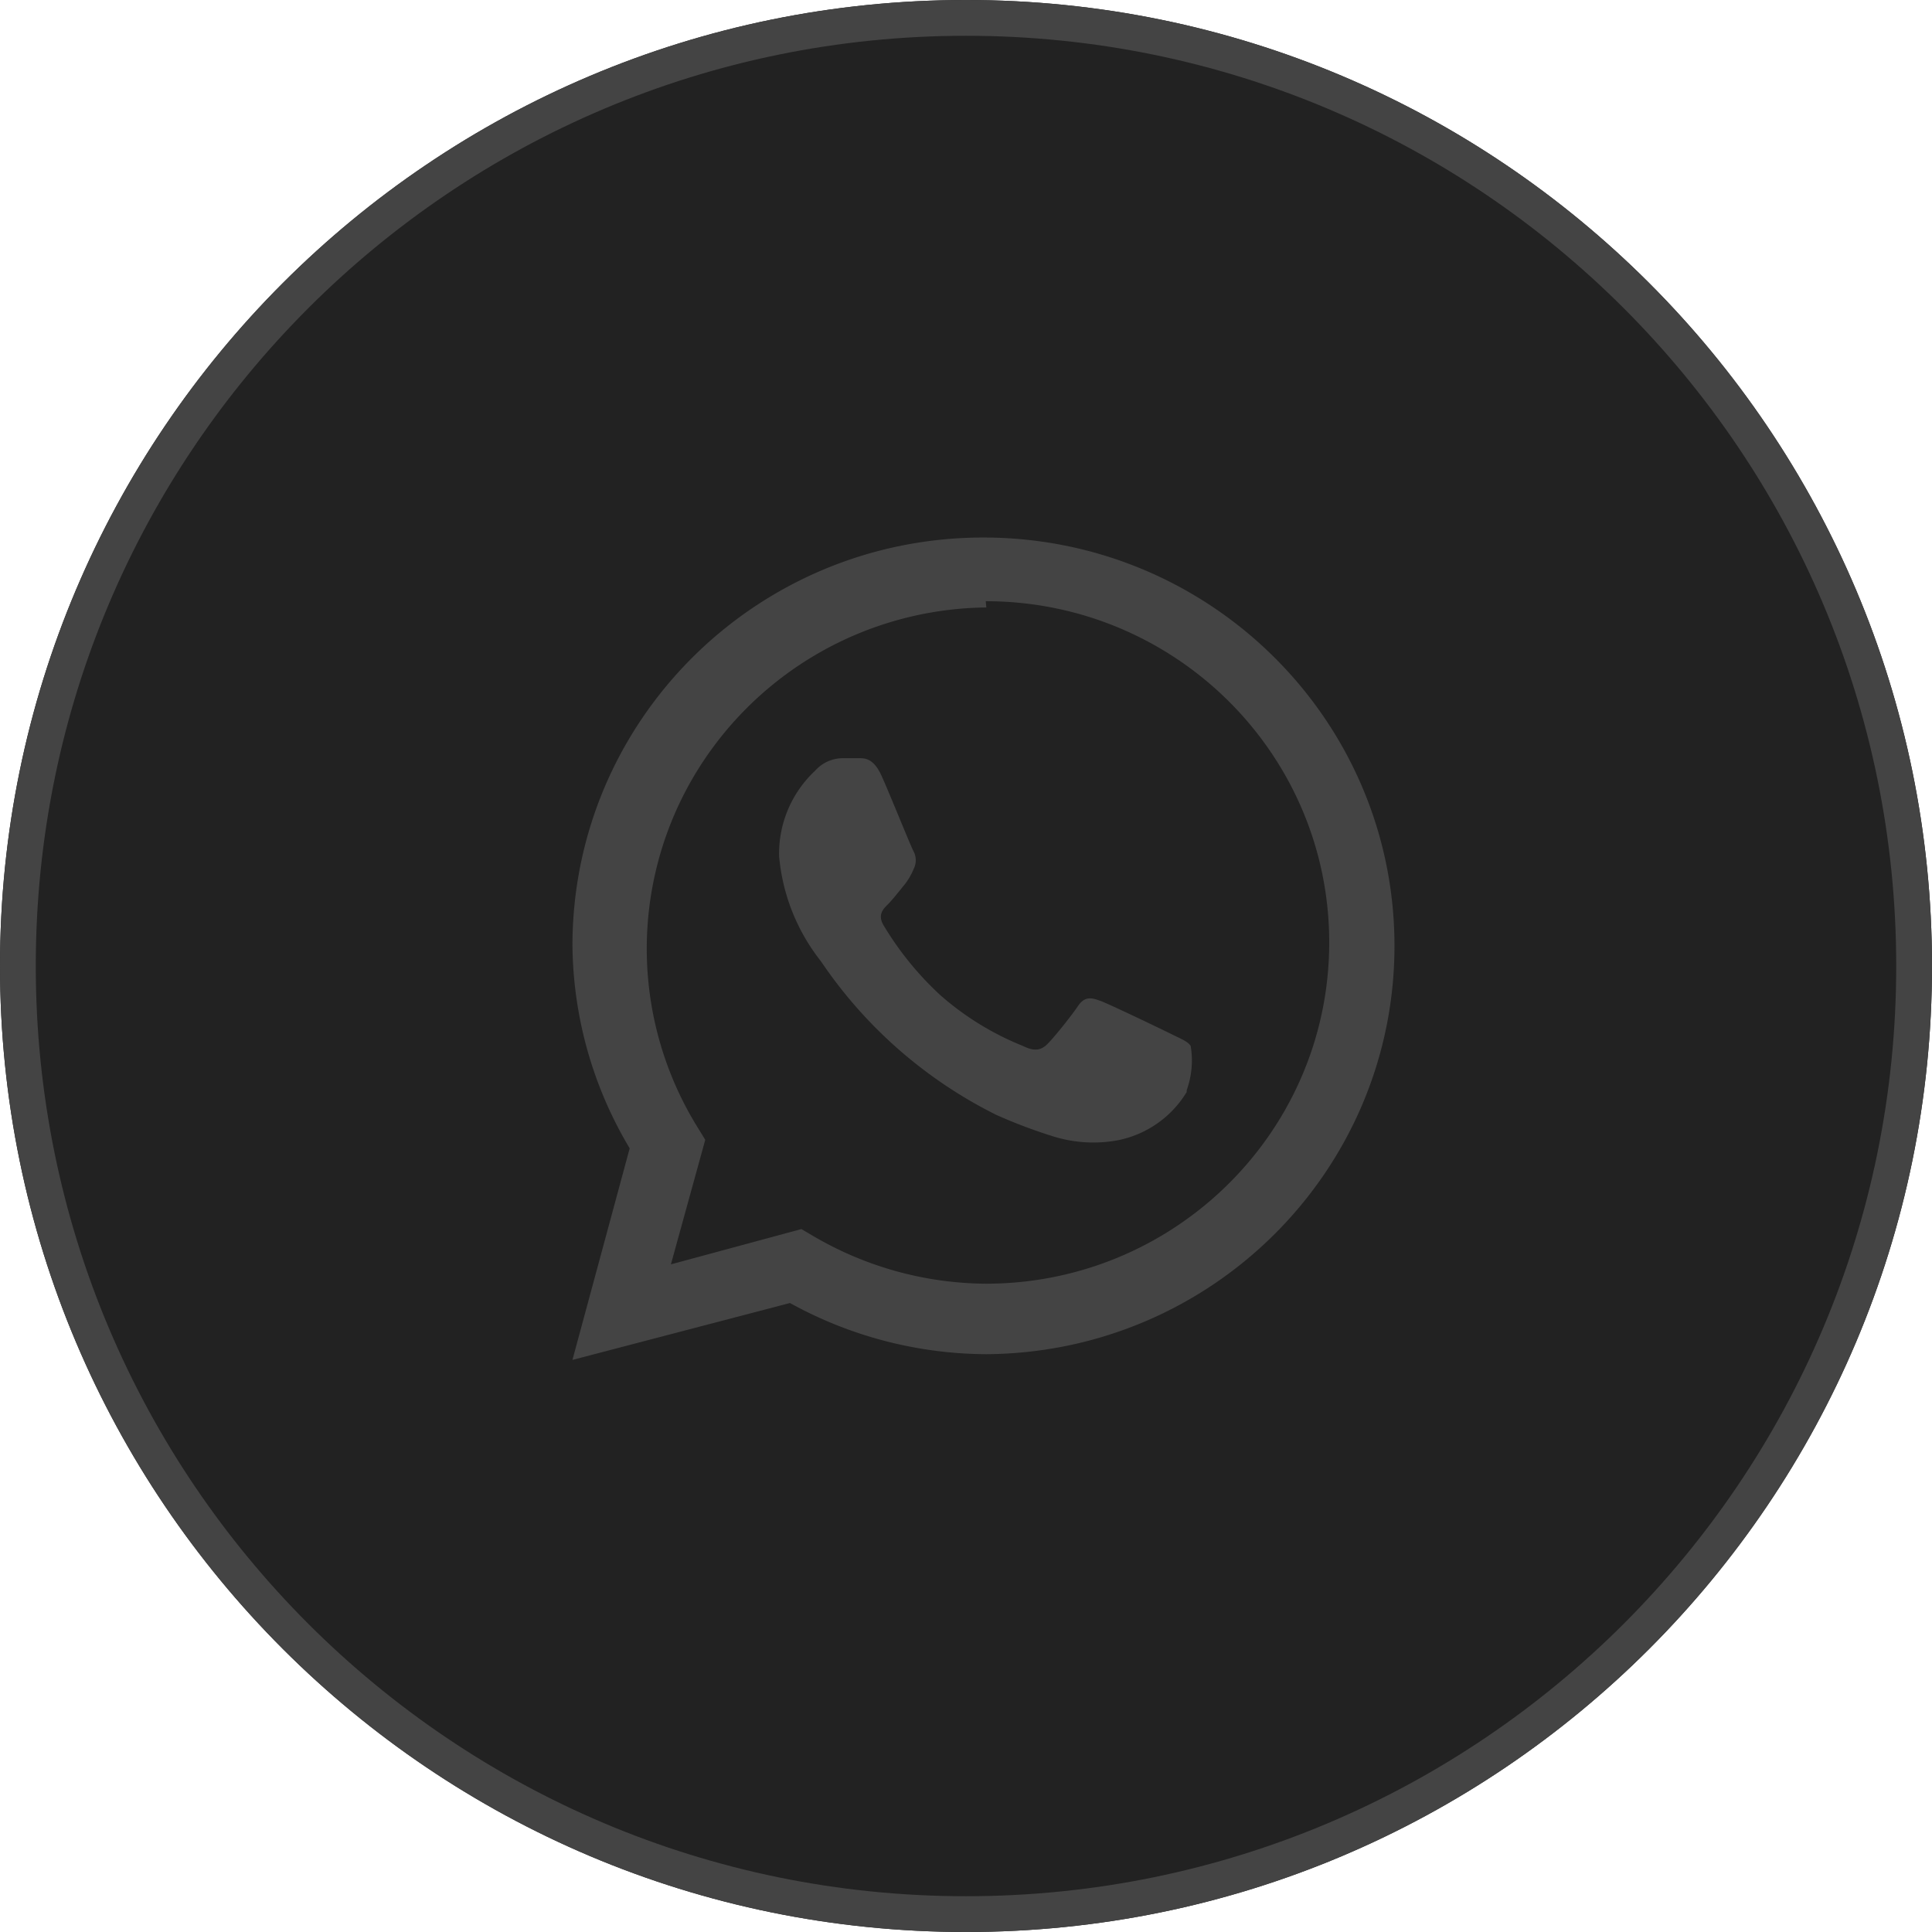 <svg xmlns="http://www.w3.org/2000/svg" width="54" height="54" viewBox="0 0 54 54"><defs><clipPath id="jk1va"><path fill="#fff" d="M27 0c14.912 0 27 12.088 27 27 0 14.911-12.088 27-27 27S0 41.911 0 27C0 12.088 12.088 0 27 0z"/></clipPath></defs><g><g><path fill="#222" d="M27 0c14.912 0 27 12.088 27 27 0 14.911-12.088 27-27 27S0 41.911 0 27C0 12.088 12.088 0 27 0z"/><path fill="none" stroke="#444" stroke-miterlimit="20" stroke-width="2" d="M27 0v0c14.912 0 27 12.088 27 27v0c0 14.911-12.088 27-27 27v0C12.088 54 0 41.911 0 27v0C0 12.088 12.088 0 27 0z" clip-path="url(&quot;#jk1va&quot;)"/></g><g><path fill="#444" d="M22.08 36.42L16 38.01l1.6-5.914a11.242 11.242 0 0 1-1.6-5.69c.017-6.29 5.152-11.38 11.482-11.382 6.33-.003 11.47 5.082 11.494 11.37.023 6.29-5.078 11.413-11.408 11.456a11.452 11.452 0 0 1-5.488-1.43zm5.488-19.441a9.61 9.61 0 0 0-8.291 4.92 9.485 9.485 0 0 0 .21 9.593l.225.366-.96 3.481 3.648-.986.352.207a9.65 9.65 0 0 0 4.8 1.32c5.301 0 9.6-4.27 9.6-9.538 0-5.268-4.299-9.538-9.6-9.538l.016.175zm5.6 13.544a2.912 2.912 0 0 1-1.936 1.35 3.76 3.76 0 0 1-1.792-.11c-.545-.17-1.08-.371-1.6-.605a12.775 12.775 0 0 1-4.896-4.292 5.507 5.507 0 0 1-1.168-2.94 3.17 3.17 0 0 1 1.008-2.385c.194-.22.473-.346.768-.35H24c.176 0 .416 0 .64.493.224.493.816 1.971.896 2.114.08.155.08.339 0 .493-.071.173-.168.334-.288.477-.144.175-.304.381-.432.509-.128.127-.288.286-.128.572.435.73.974 1.394 1.6 1.971a8.01 8.01 0 0 0 2.304 1.415c.288.143.464.127.624 0 .16-.127.72-.827.912-1.113.192-.286.384-.238.64-.143s1.68.779 1.968.922c.288.143.464.207.544.334.07.416.03.842-.112 1.24v.048z"/></g></g></svg>